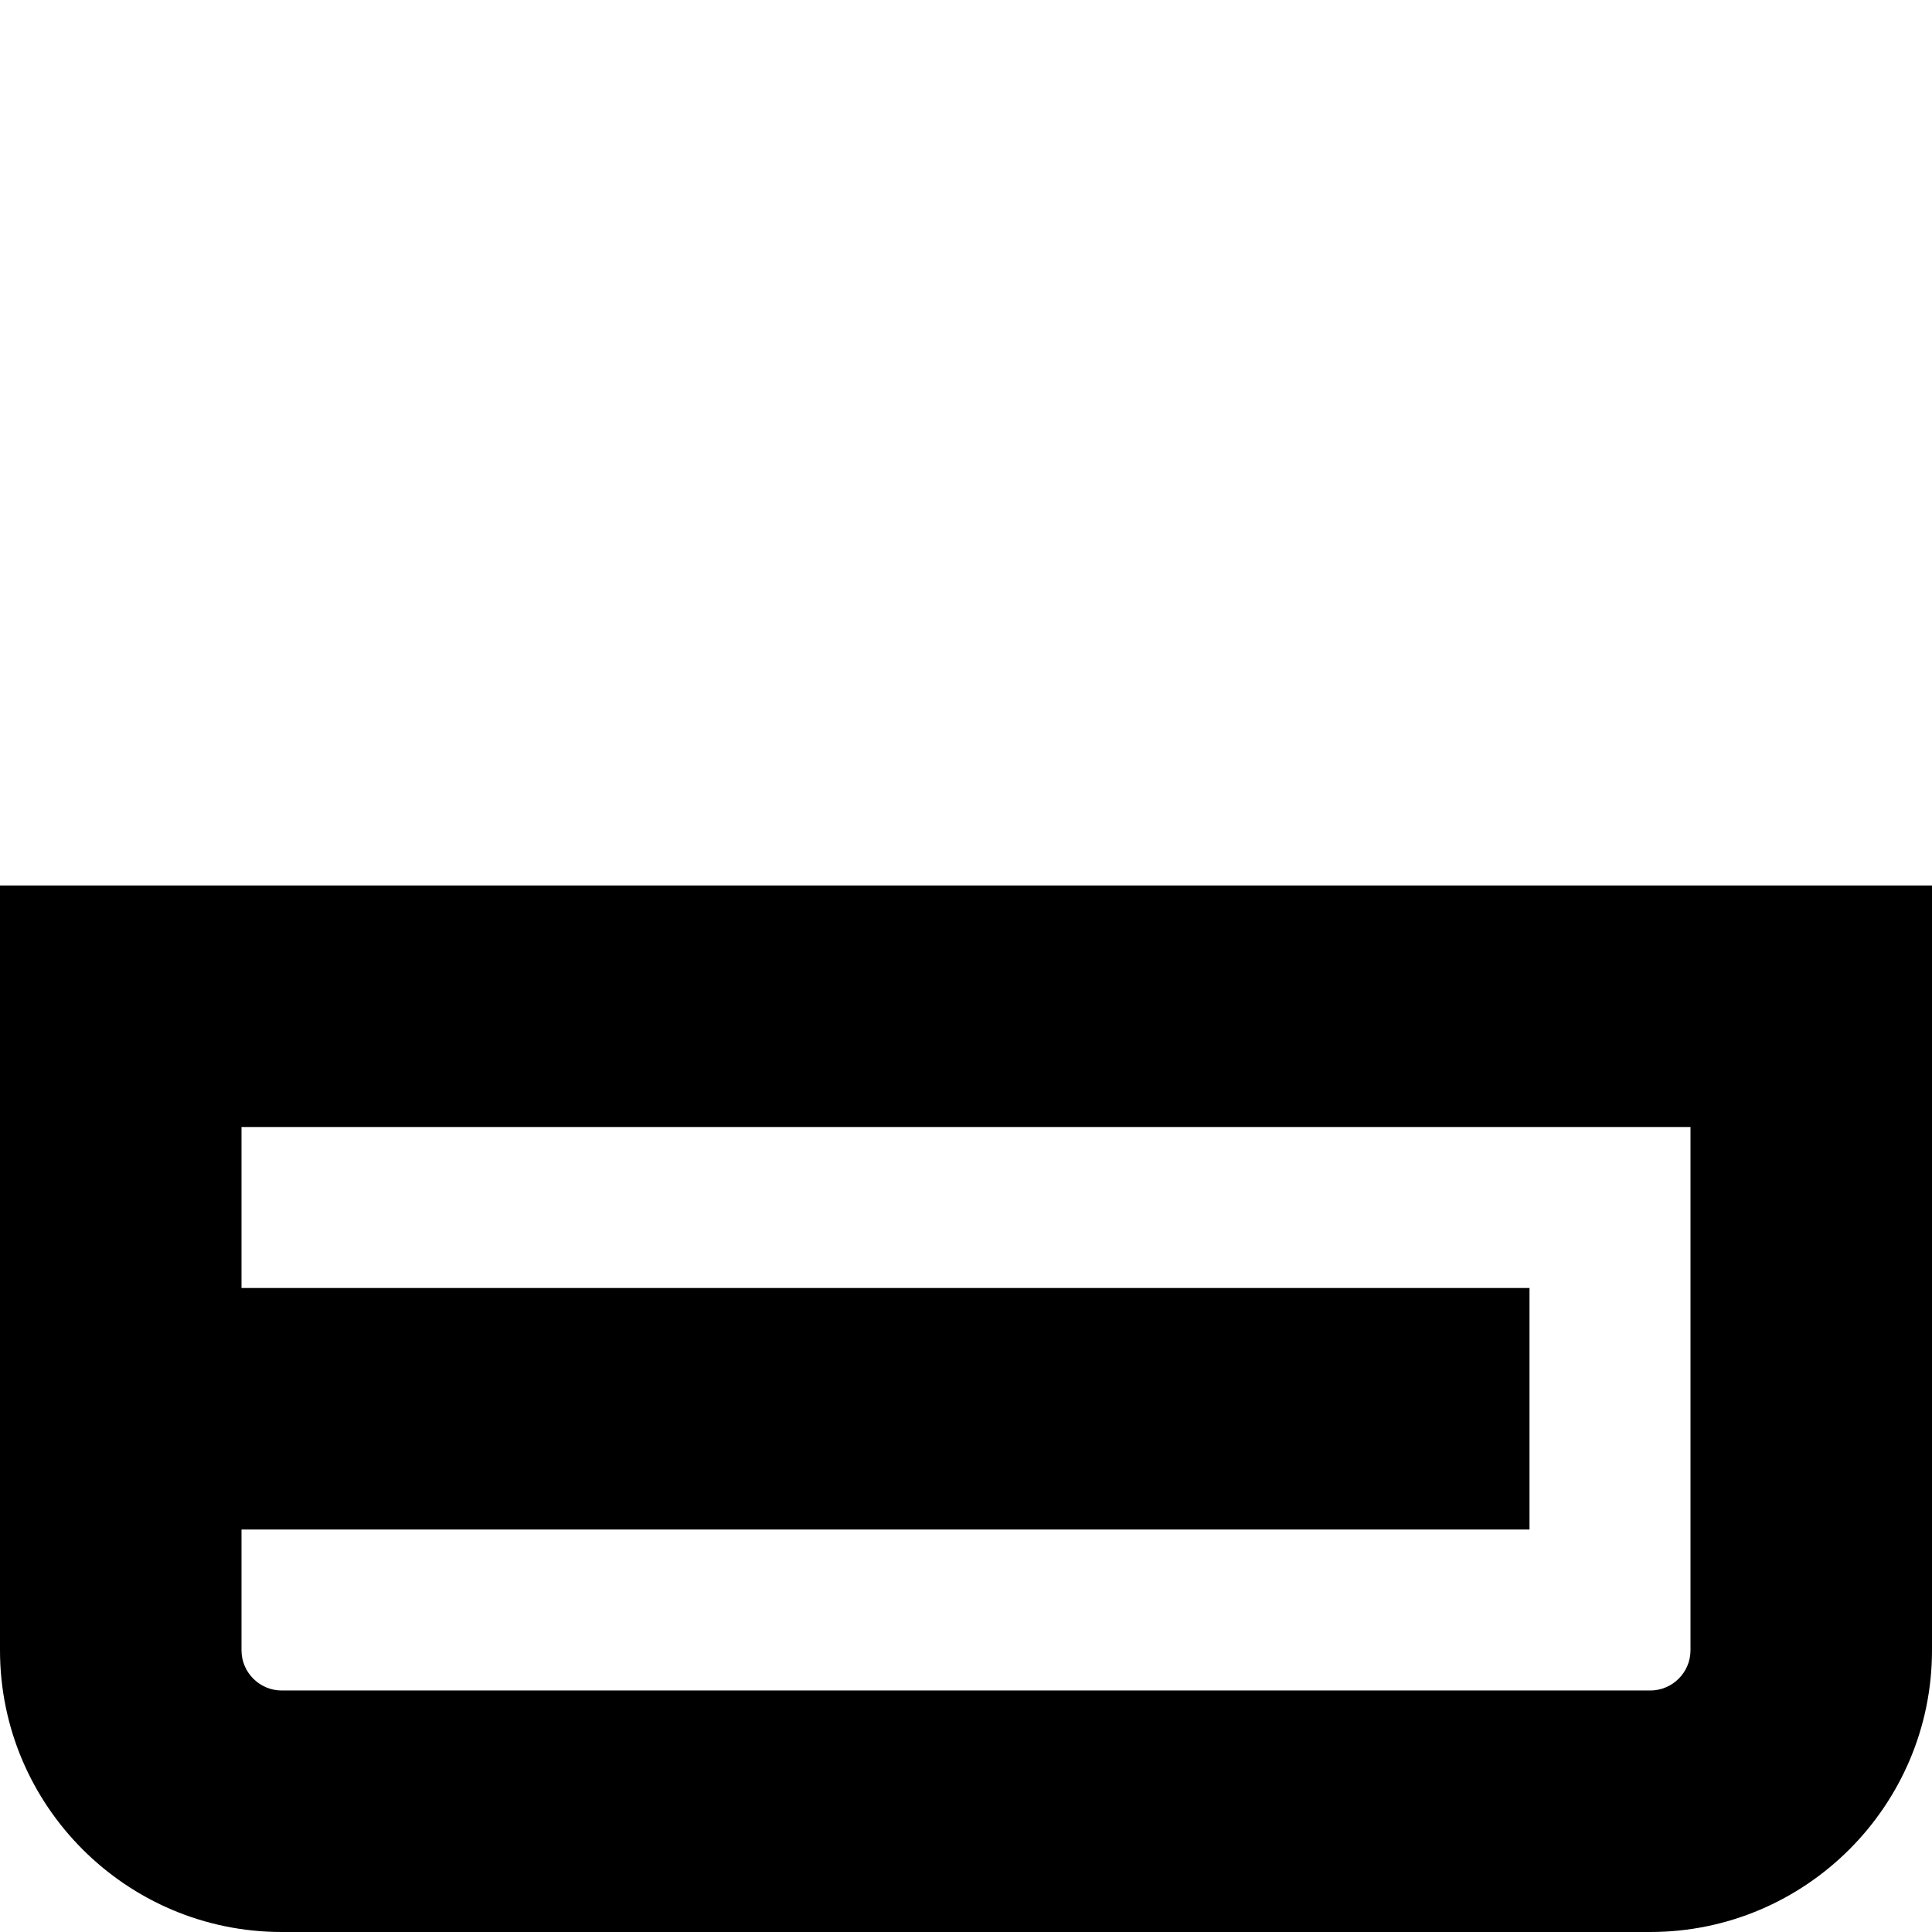 <?xml version="1.0" encoding="UTF-8"?>
<svg xmlns="http://www.w3.org/2000/svg" id="Layer_1" data-name="Layer 1" viewBox="0 0 24 24">
  <path d="m0,11v9.5c0,1.93,1.57,3.5,3.5,3.5h17c1.93,0,3.5-1.57,3.5-3.5v-9.5H0Zm21,9.5c0,.276-.225.5-.5.5H3.5c-.275,0-.5-.224-.5-.5v-1.5h16v-3H3v-2h18v6.5Z"/>
</svg>
